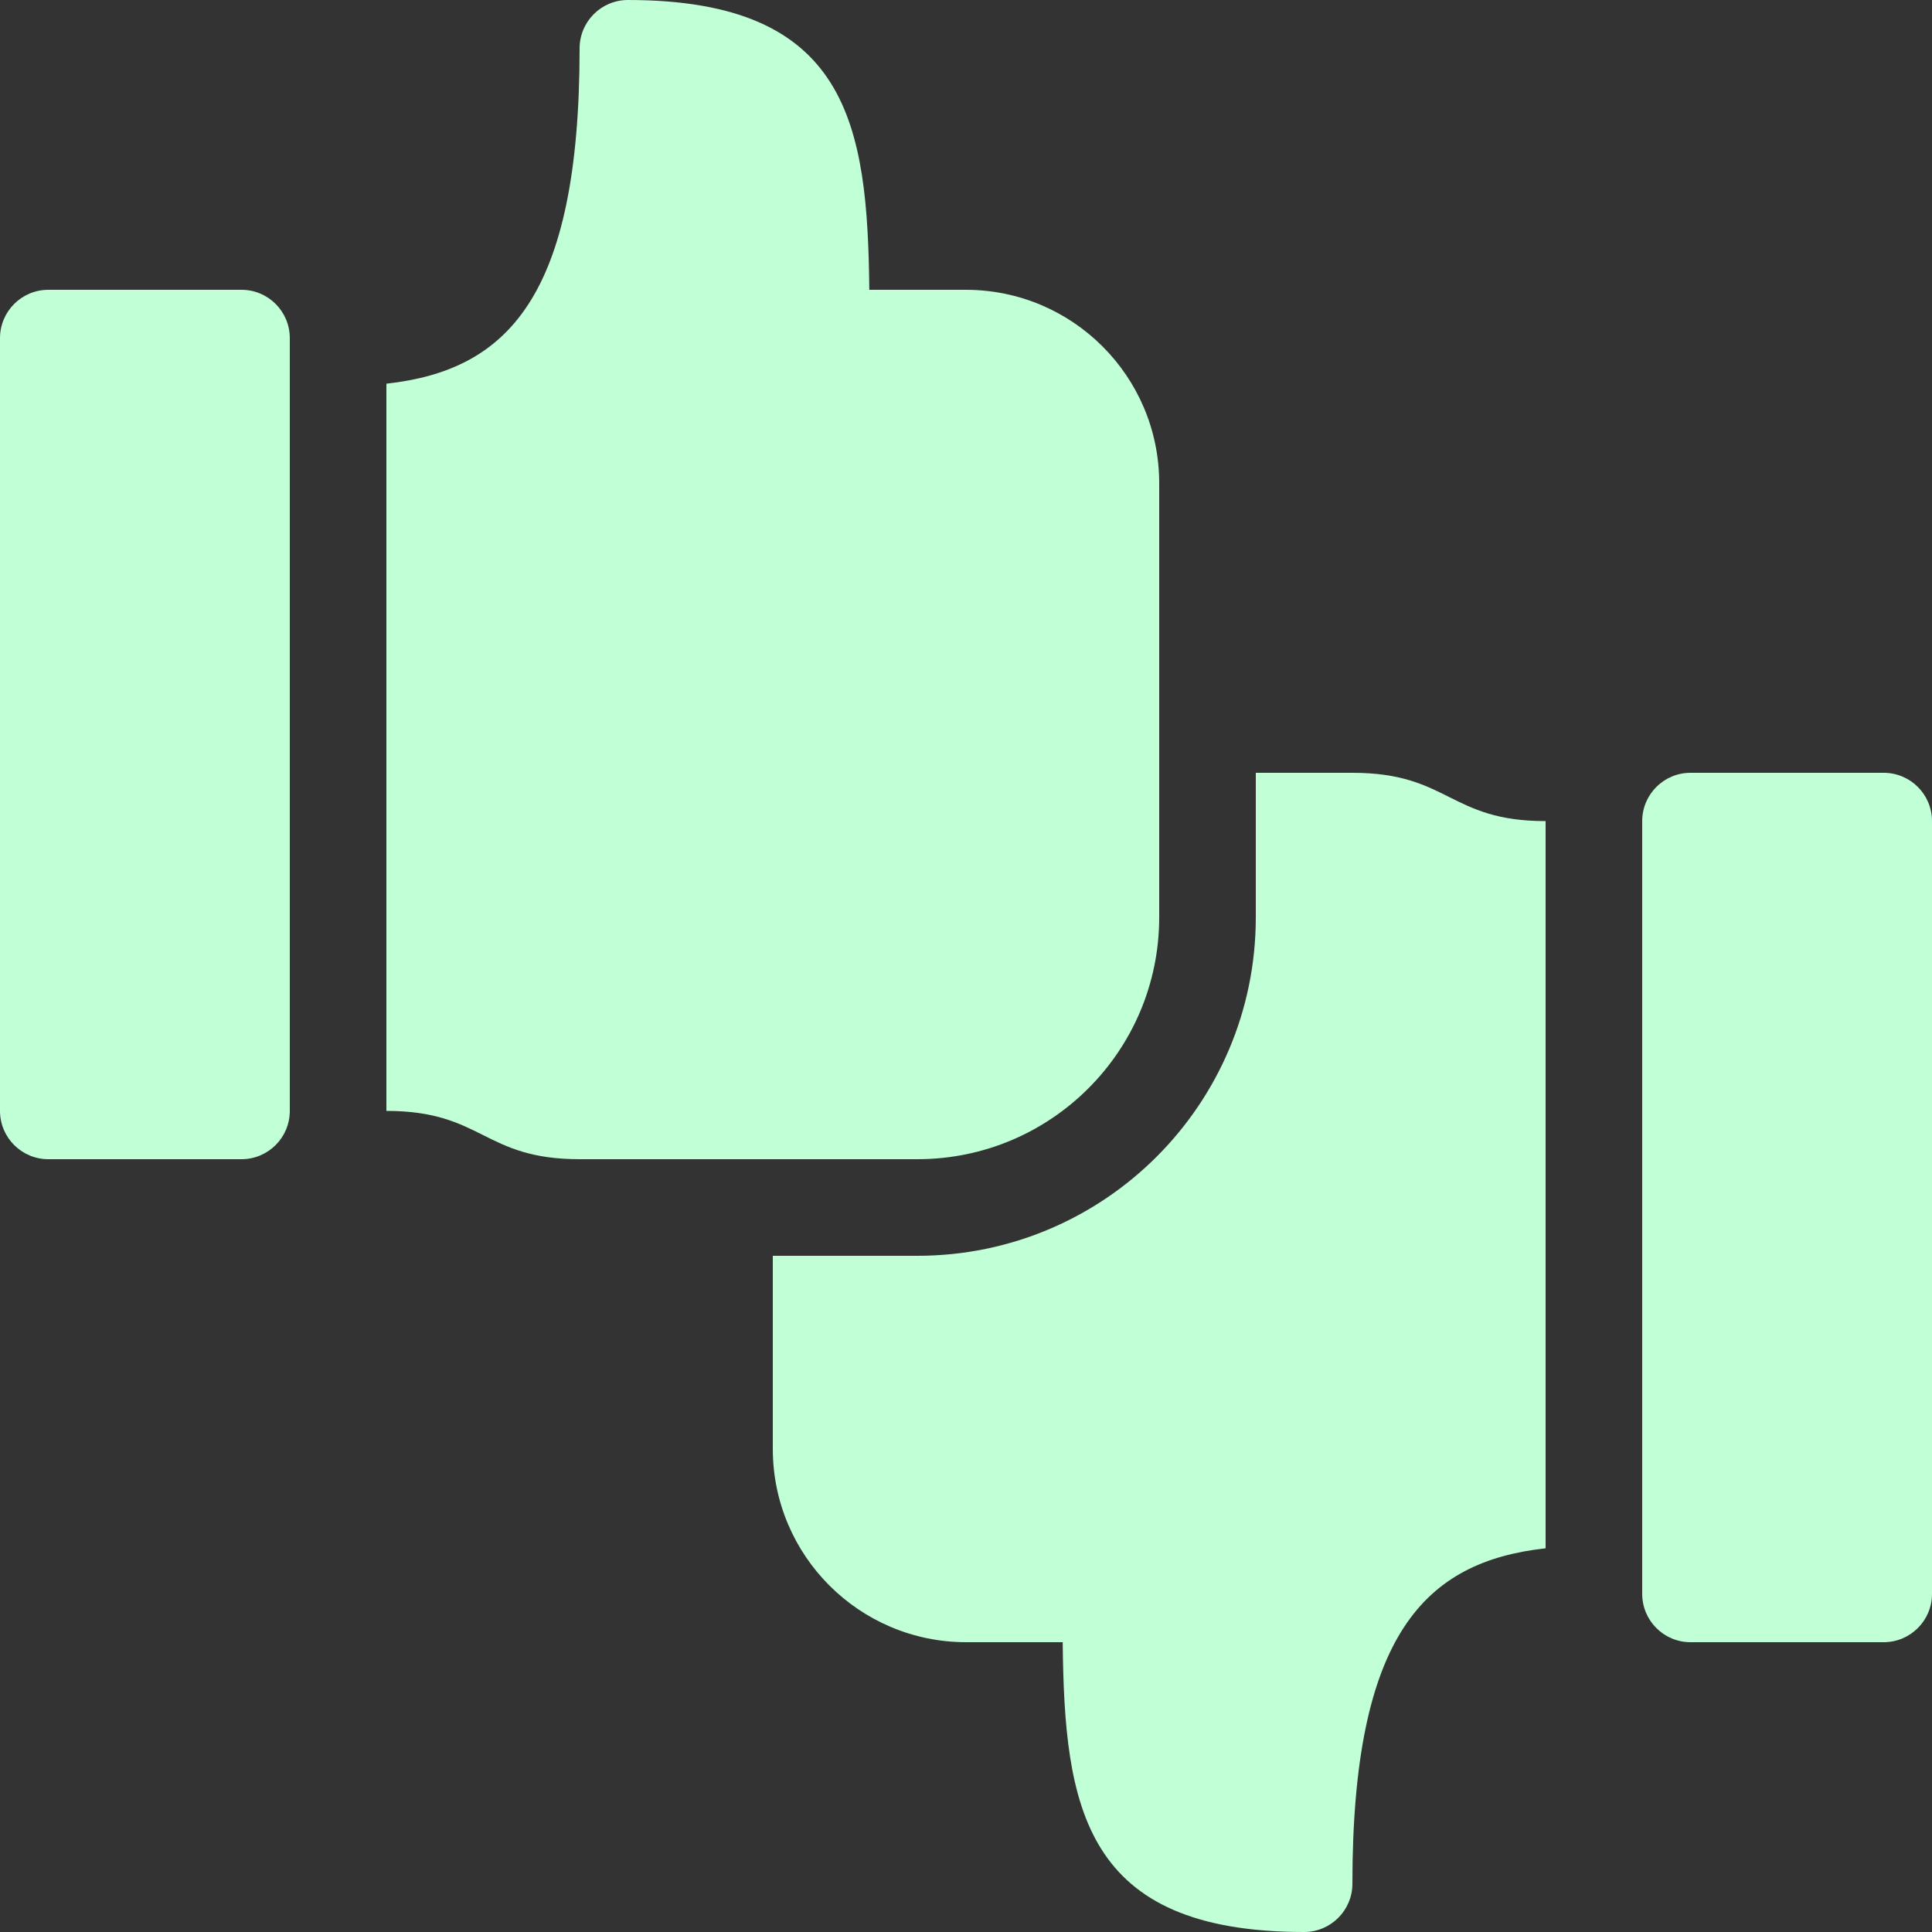 <svg width="20" height="20" viewBox="0 0 20 20" fill="none" xmlns="http://www.w3.org/2000/svg">
	<rect x="0" y="0" width="20" height="20" fill="#333333" stroke="none"/>
	<path
		d="M0.5 3H2.5C2.776 3 3 3.224 3 3.5V11.5C3 11.776 2.776 12 2.5 12H0.5C0.224 12 0 11.776 0 11.5V3.5C0 3.224 0.224 3 0.5 3Z"
		fill="#C1FFD7" />
	<path
		d="M12 9.5V5C11.999 3.896 11.104 3.001 10 3H8.999C8.981 1.288 8.783 0 6.5 0C6.224 0 6 0.224 6 0.5C6 3.084 5.246 3.834 4 3.972V11.5C5 11.5 5 12 6 12H9.5C10.88 11.998 11.998 10.88 12 9.5Z"
		fill="#C1FFD7" />
	<path
		d="M17.5 8H19.5C19.776 8 20 8.224 20 8.5V16.5C20 16.776 19.776 17 19.5 17H17.5C17.224 17 17 16.776 17 16.5V8.5C17 8.224 17.224 8 17.5 8Z"
		fill="#C1FFD7" />
	<path
		d="M13 8V9.5C12.998 11.432 11.432 12.998 9.5 13H8V15C8.001 16.104 8.896 16.999 10 17H11.001C11.019 18.712 11.217 20 13.5 20C13.776 20 14 19.776 14 19.5C14 16.916 14.754 16.166 16 16.028V8.5C15 8.5 15 8 14 8H13Z"
		fill="#C1FFD7" />
</svg>